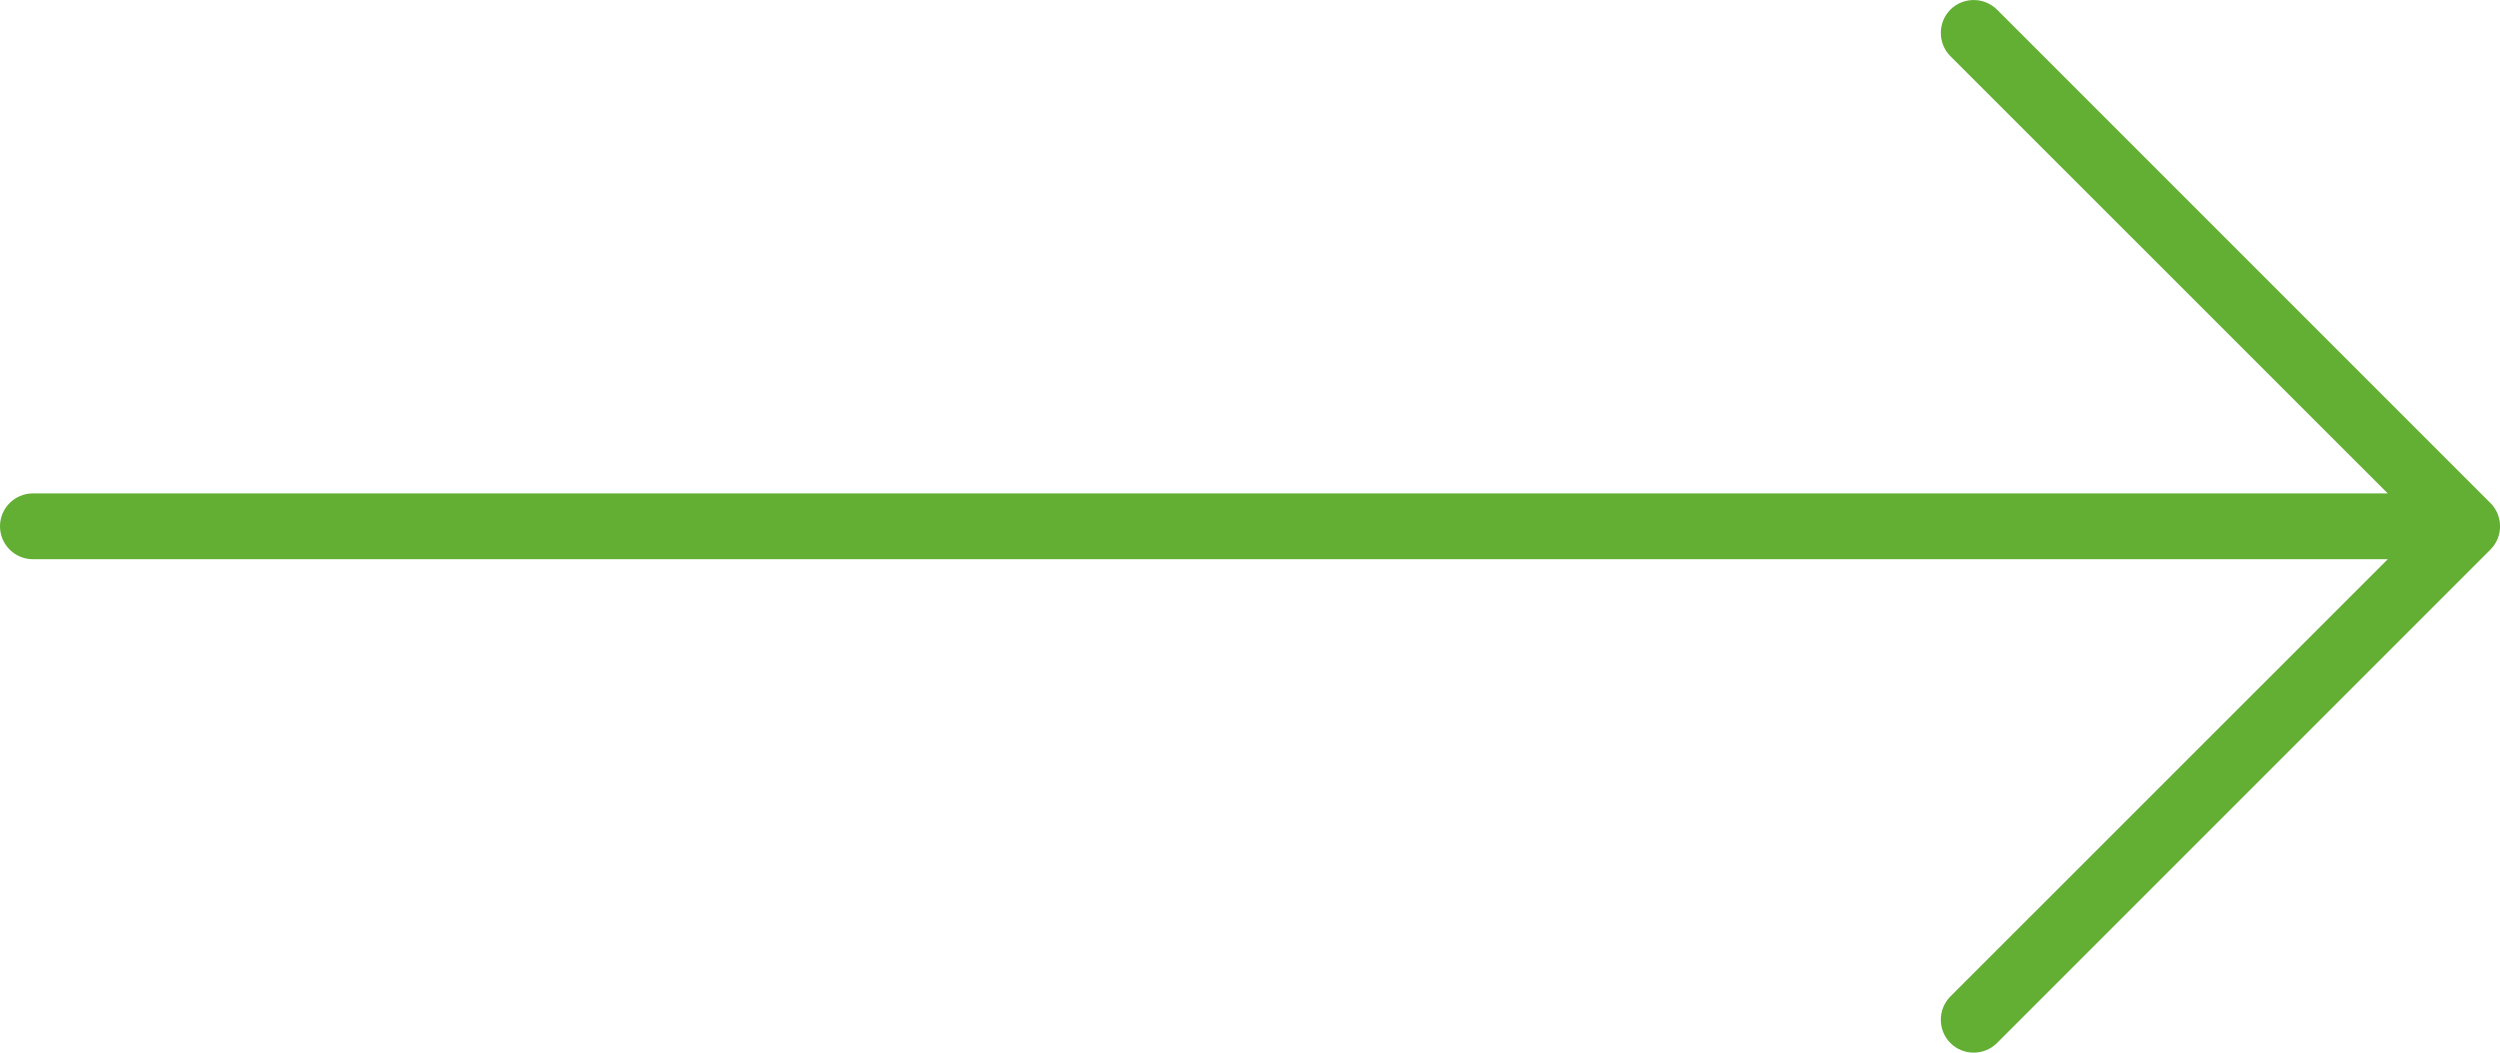 <svg width="19" height="8" viewBox="0 0 19 8" fill="none" xmlns="http://www.w3.org/2000/svg">
<path d="M18.927 3.823L15.177 0.073C15.079 -0.024 14.921 -0.024 14.823 0.073C14.726 0.171 14.726 0.329 14.823 0.427L18.147 3.75H0.25C0.112 3.75 0 3.862 0 4C0 4.138 0.112 4.25 0.25 4.25H18.147L14.823 7.573C14.726 7.671 14.726 7.829 14.823 7.927C14.872 7.976 14.936 8 15 8C15.064 8 15.128 7.976 15.177 7.927L18.927 4.177C19.025 4.079 19.025 3.921 18.927 3.823Z" fill="#62AF33"/>
</svg>
